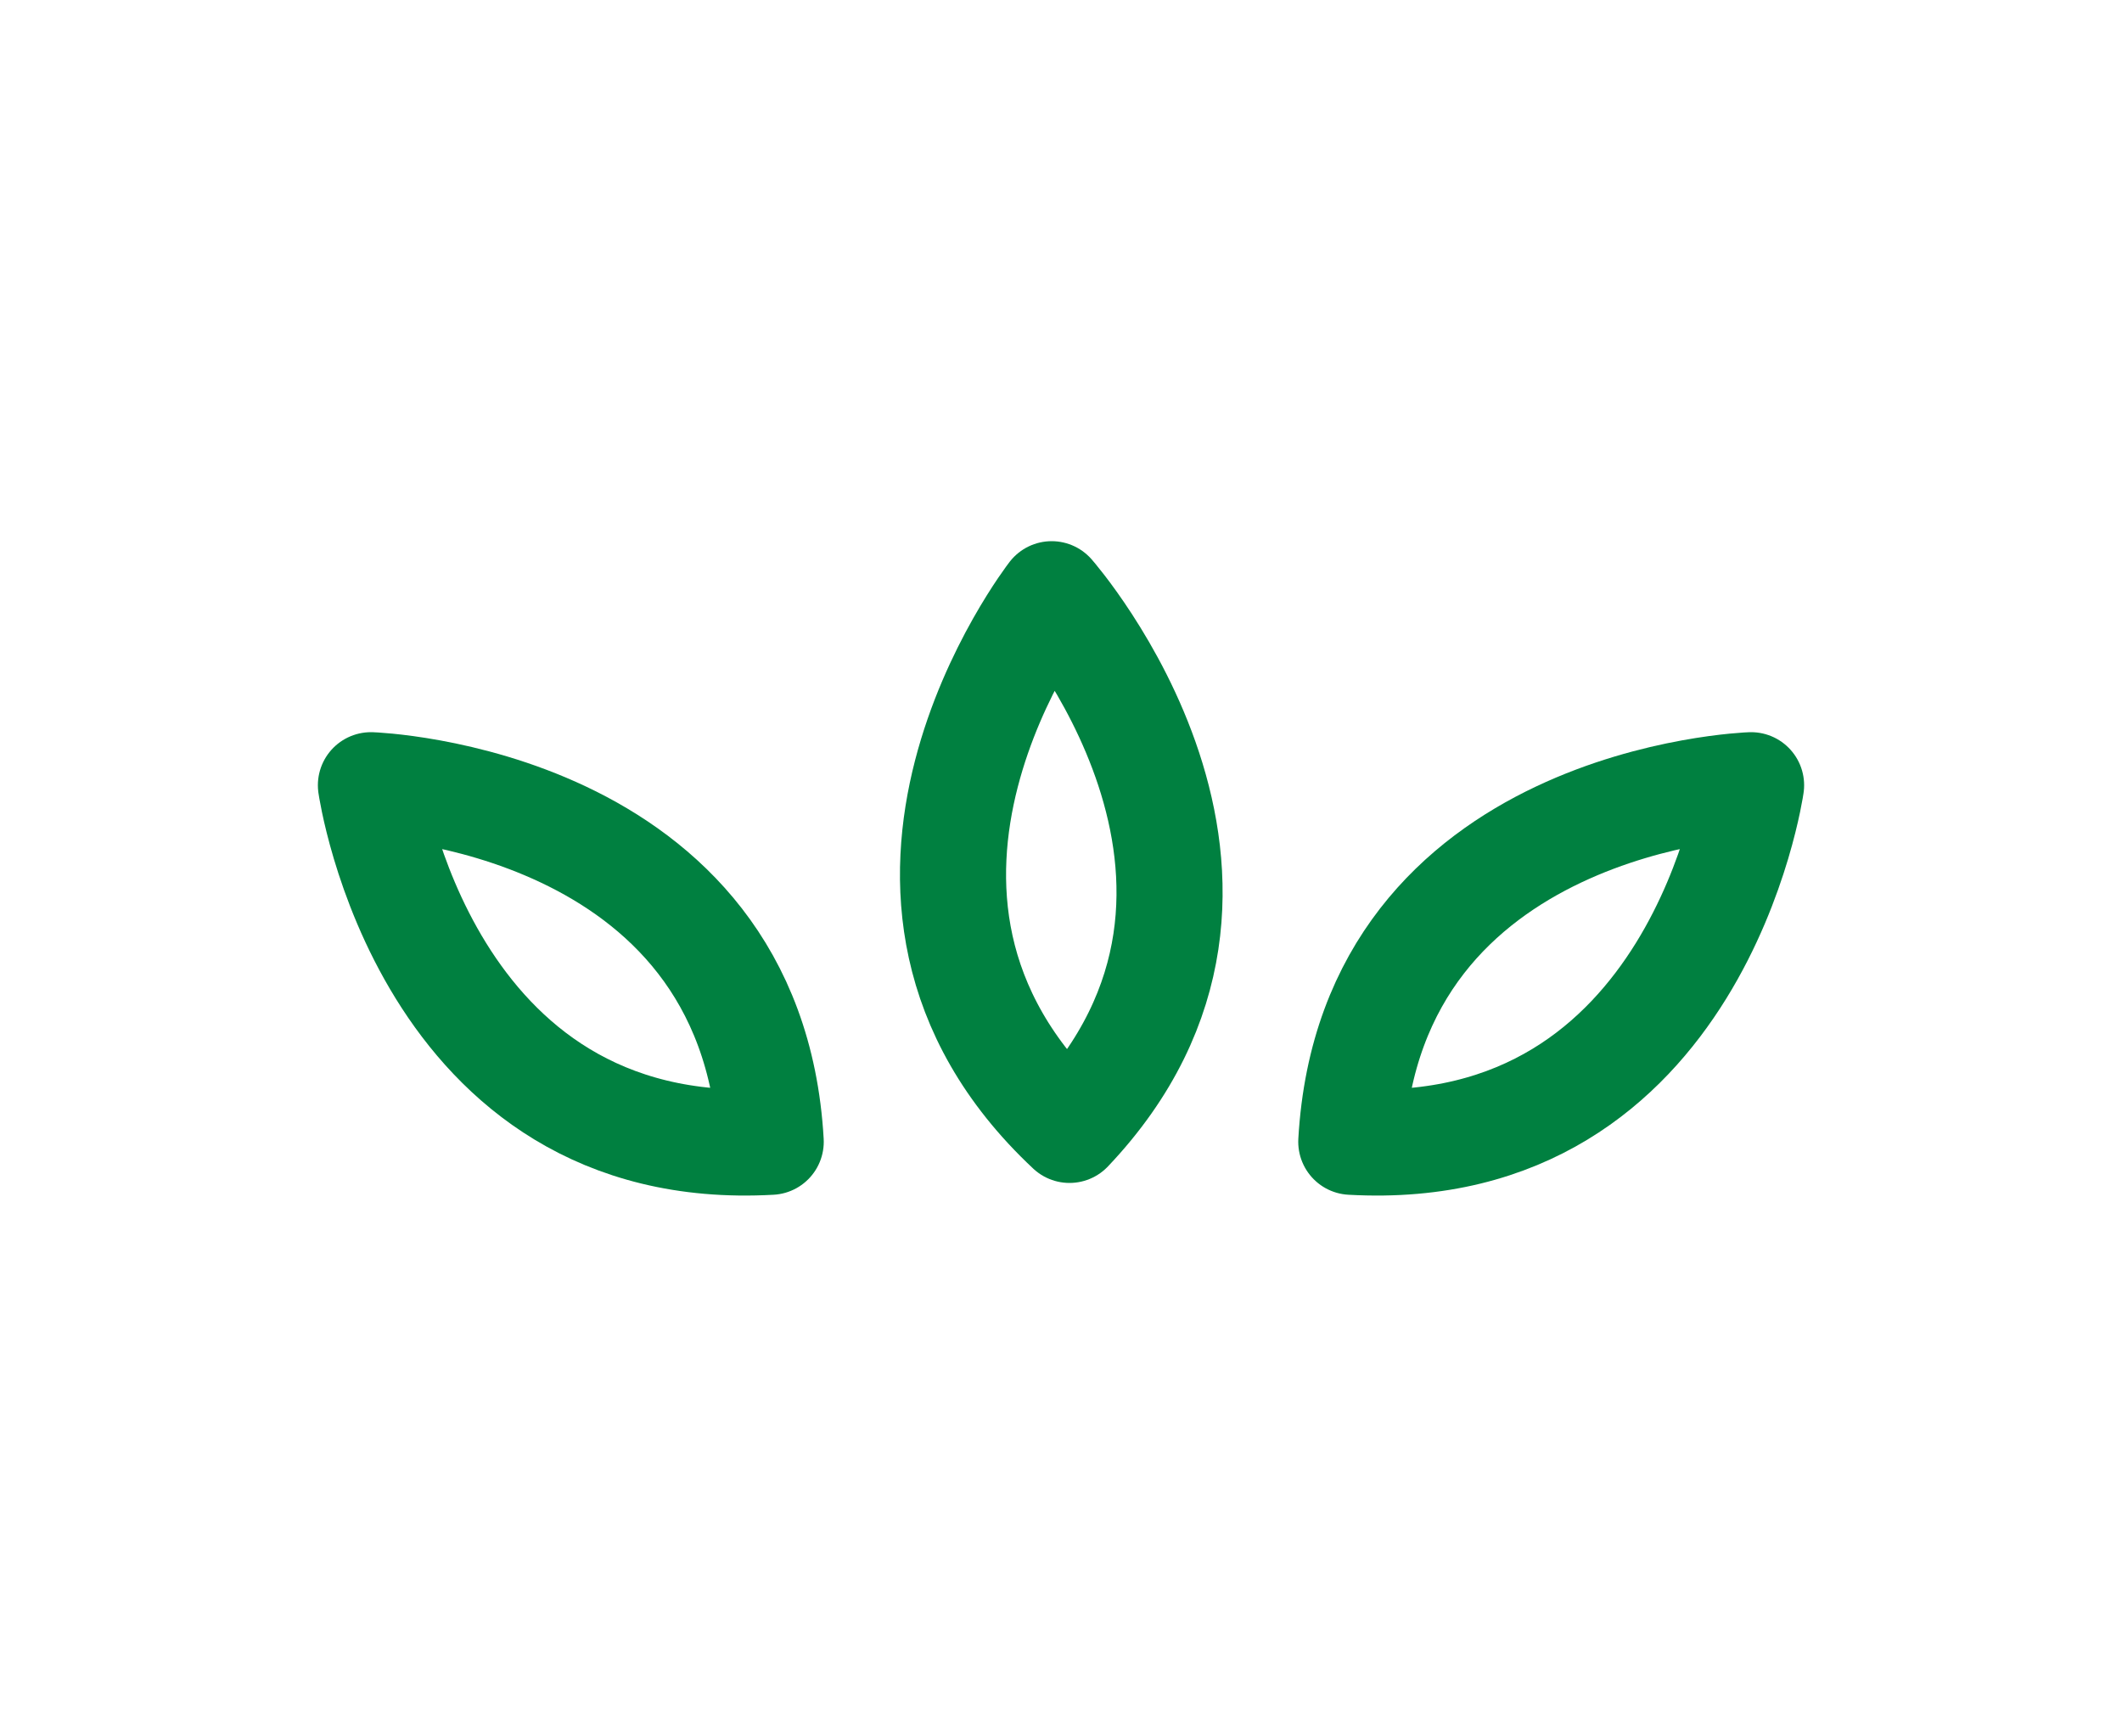 <svg id="Layer_1" data-name="Layer 1" xmlns="http://www.w3.org/2000/svg" viewBox="0 0 25 20.45"><defs><style>.cls-1{fill:none;stroke:#008040;stroke-linecap:round;stroke-linejoin:round;stroke-width:1.25px;}</style></defs><title>date-up</title><path class="cls-1" d="M12.39,7s-2.75,3.54.21,6.31C15.37,10.39,12.39,7,12.39,7Z"/><path class="cls-1" d="M20.63,9.25s-4.48.15-4.71,4.2C20,13.68,20.63,9.25,20.63,9.25Z"/><path class="cls-1" d="M4.37,9.25s4.48.15,4.71,4.2C5,13.68,4.37,9.25,4.37,9.25Z"/></svg>